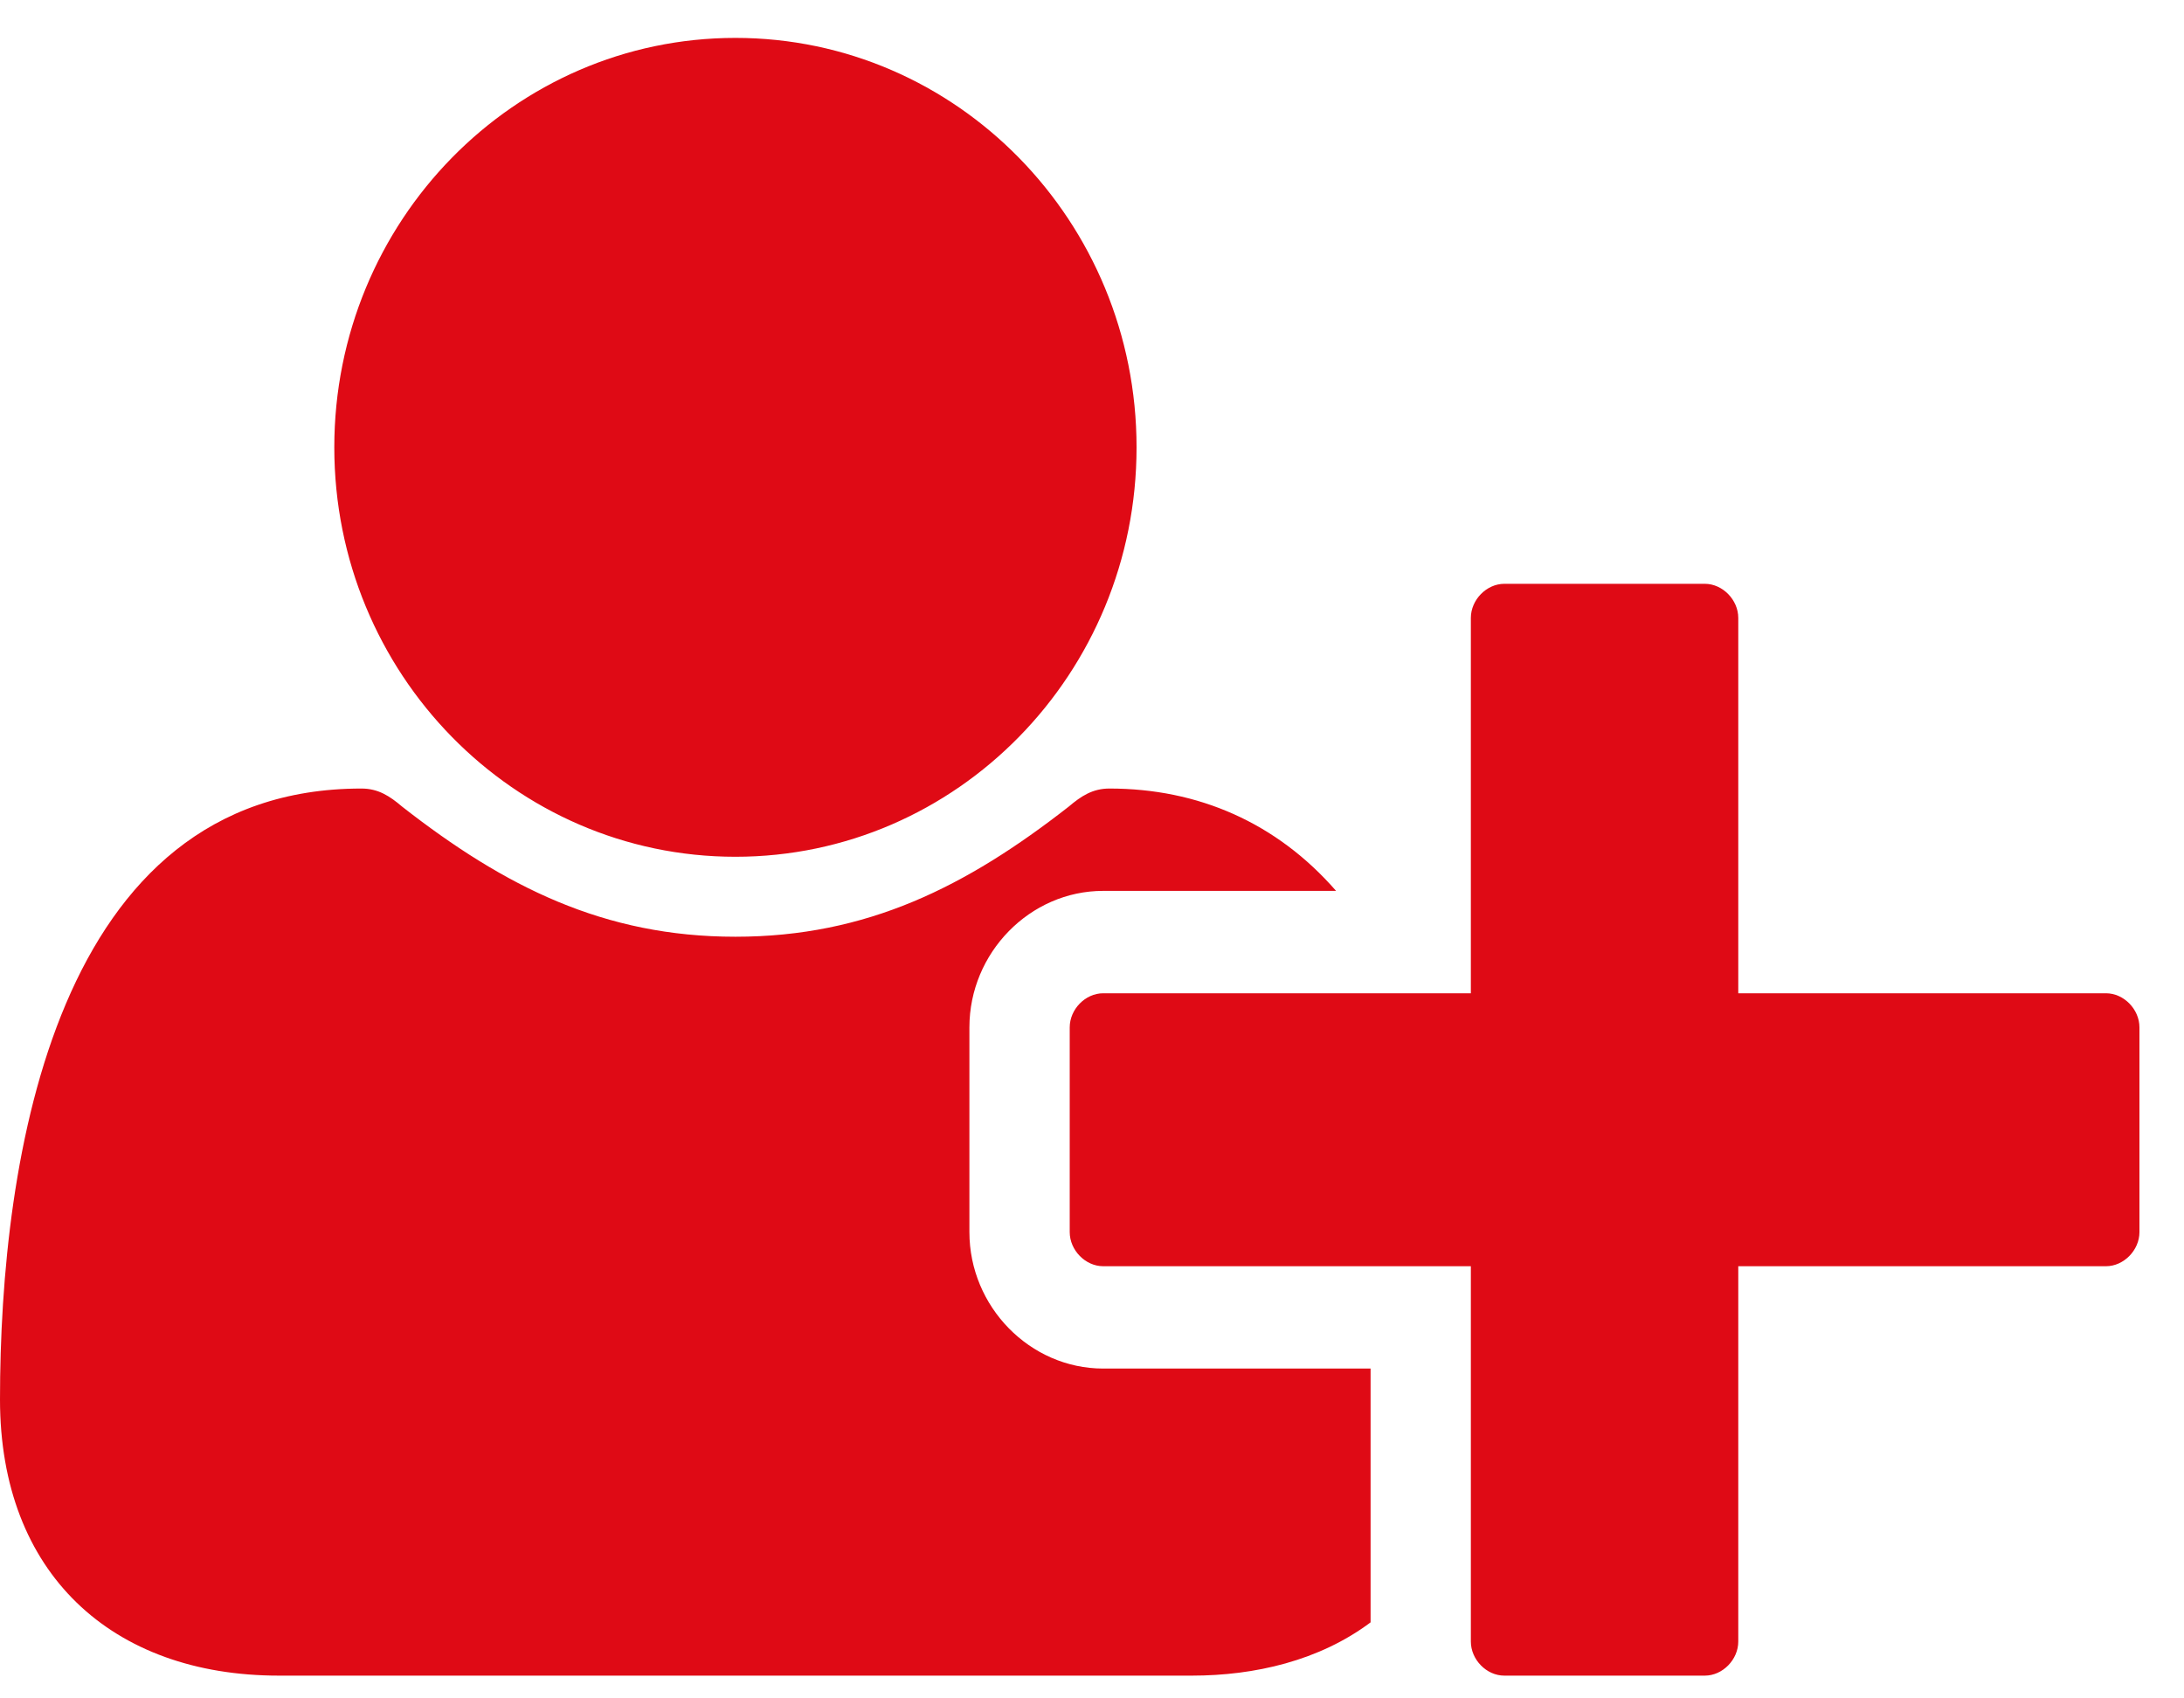 <svg width="45" height="35" viewBox="0 0 45 35" fill="none" xmlns="http://www.w3.org/2000/svg">
<path d="M15.153 17.656C19.716 17.656 23.418 13.877 23.418 9.219C23.418 4.561 19.716 0.781 15.153 0.781C10.59 0.781 6.888 4.561 6.888 9.219C6.888 13.877 10.59 17.656 15.153 17.656ZM35.816 20.469V12.734C35.816 12.361 35.493 12.031 35.127 12.031H30.995C30.629 12.031 30.306 12.361 30.306 12.734V20.469H22.73C22.364 20.469 22.041 20.798 22.041 21.172V25.391C22.041 25.764 22.364 26.094 22.73 26.094H30.306V33.828C30.306 34.202 30.629 34.531 30.995 34.531H35.127C35.493 34.531 35.816 34.202 35.816 33.828V26.094H43.393C43.759 26.094 44.082 25.764 44.082 25.391V21.172C44.082 20.798 43.759 20.469 43.393 20.469H35.816ZM19.974 25.391V21.172C19.974 19.634 21.223 18.359 22.73 18.359H27.529C26.303 16.953 24.688 16.25 22.859 16.25C22.514 16.25 22.278 16.404 22.019 16.624C19.91 18.271 17.865 19.304 15.153 19.304C12.441 19.304 10.396 18.271 8.287 16.624C8.029 16.404 7.792 16.25 7.447 16.25C1.141 16.25 0 23.875 0 28.84C0 32.422 2.303 34.531 5.747 34.531H24.559C25.851 34.531 27.185 34.224 28.24 33.433V28.203H22.73C21.223 28.203 19.974 26.929 19.974 25.391Z" fill="#DF0A15"/>
</svg>

